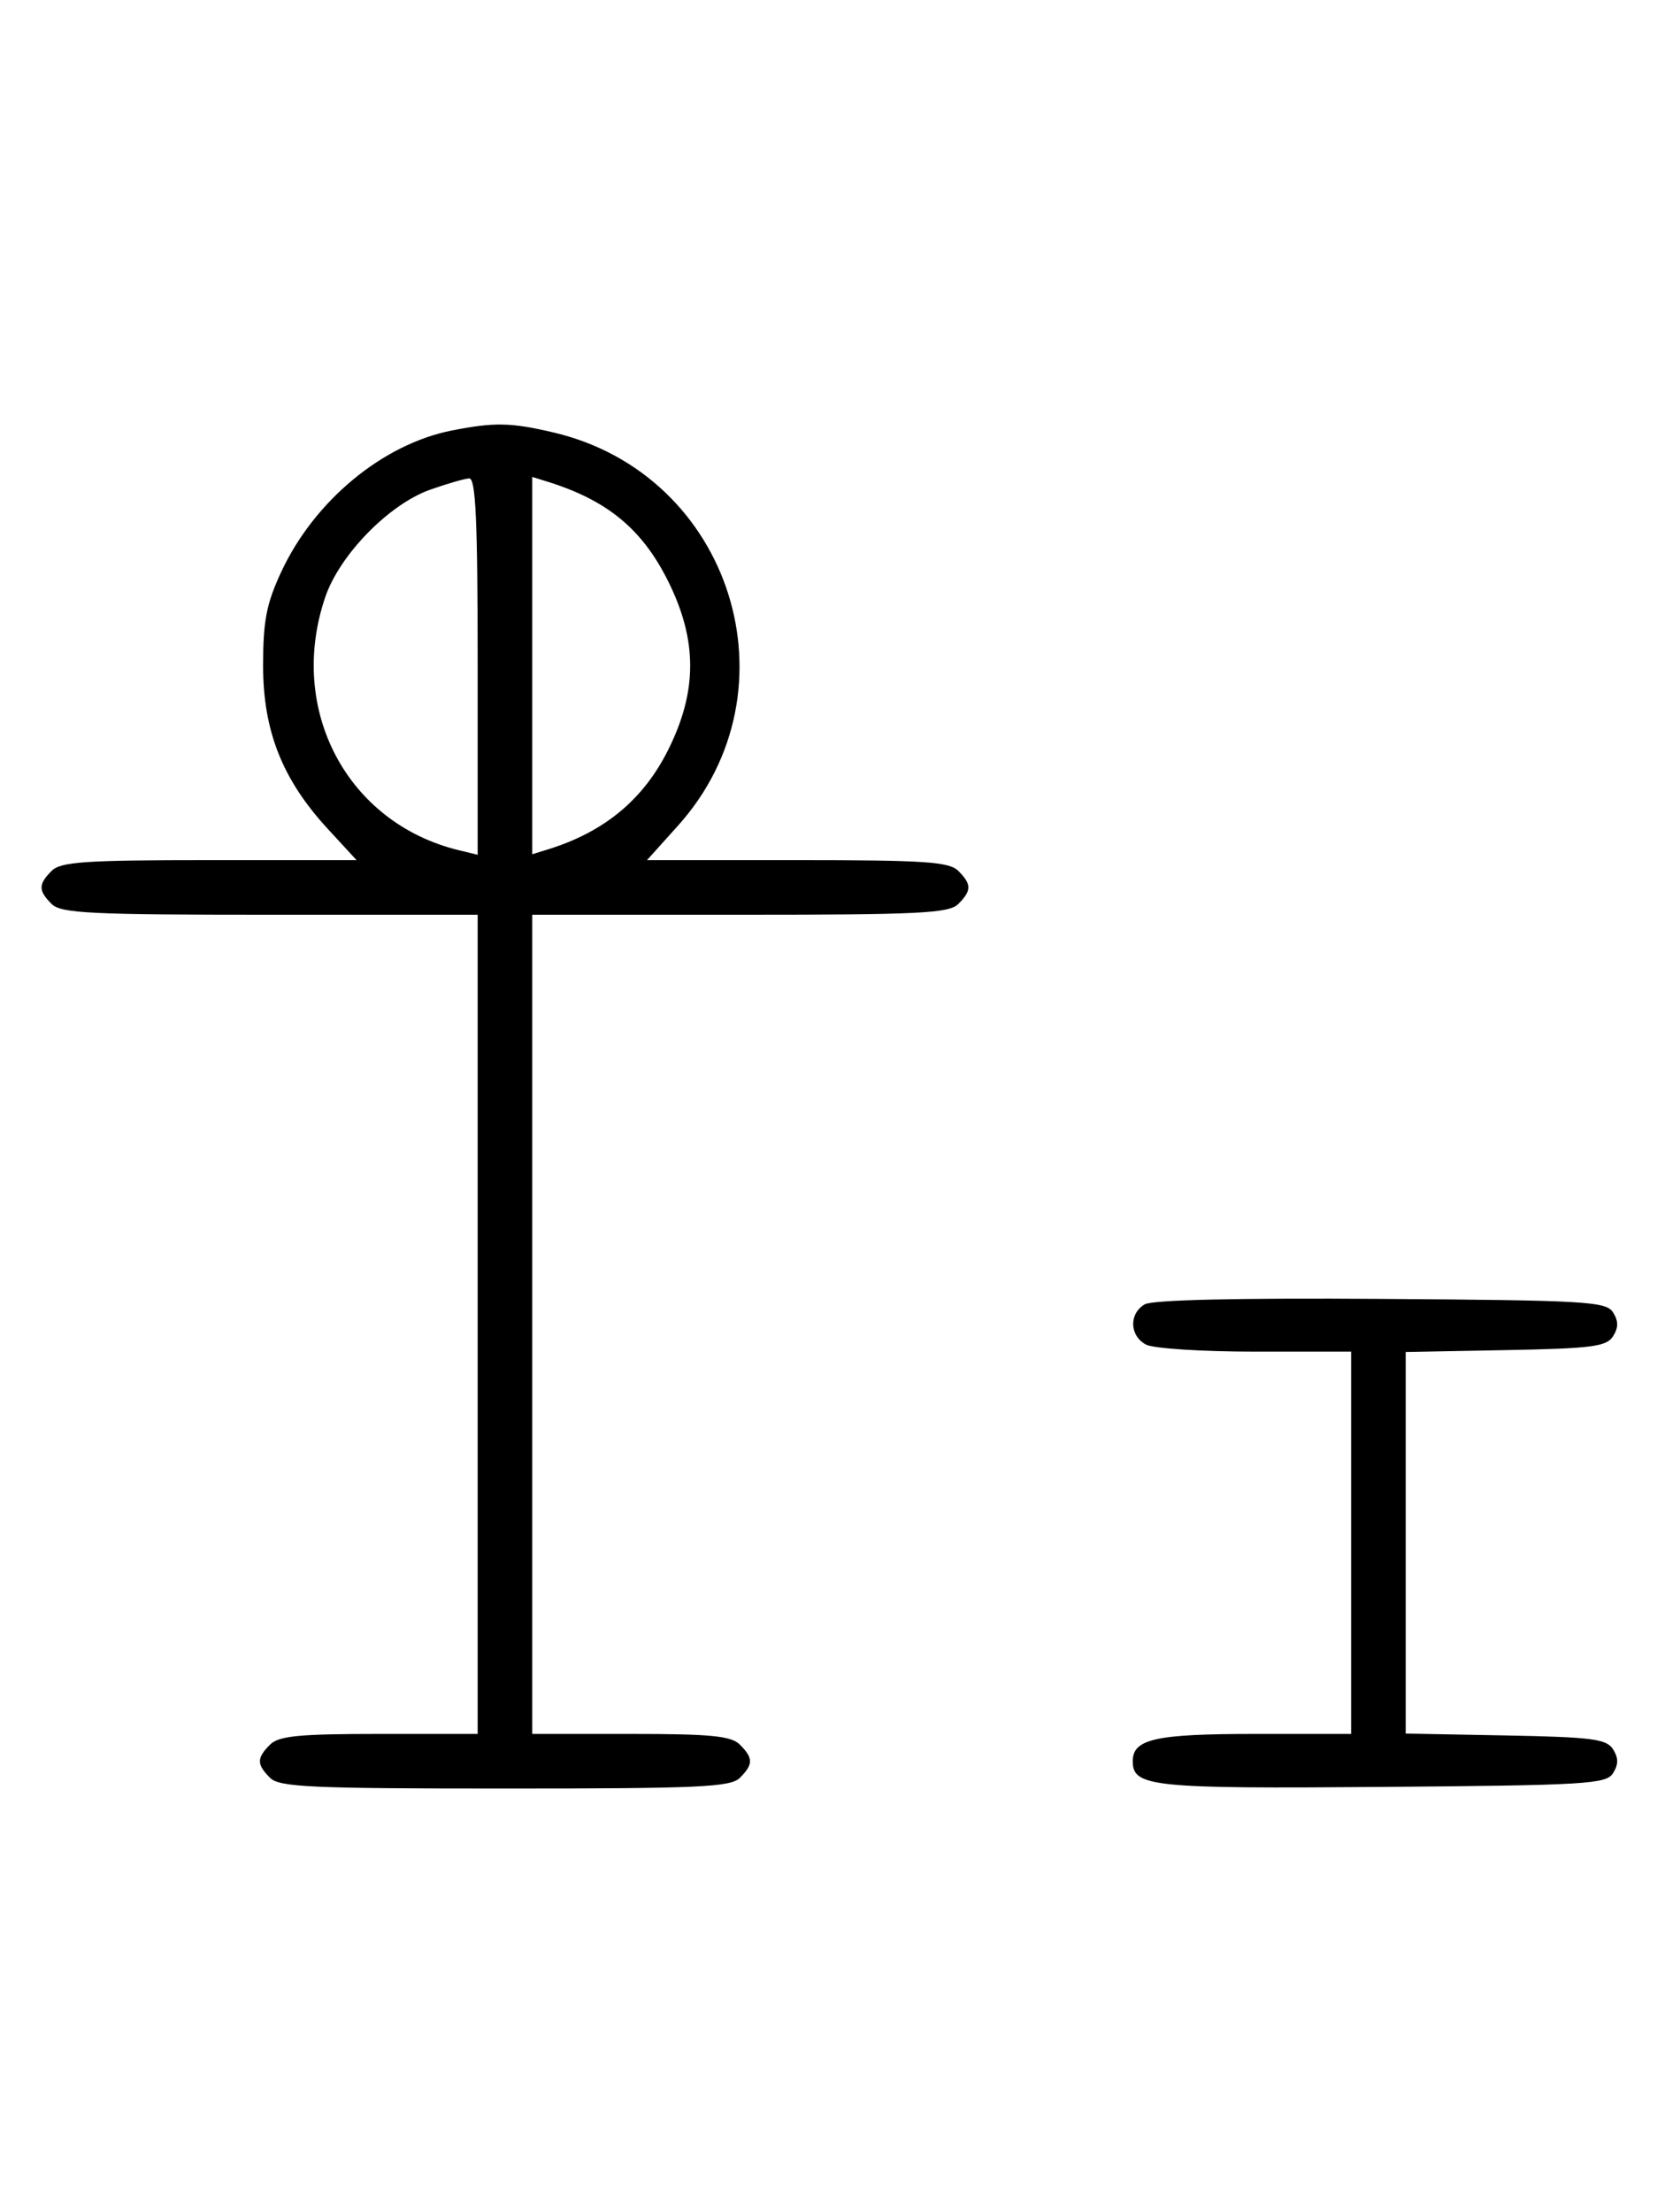 <svg xmlns="http://www.w3.org/2000/svg" width="244" height="324" viewBox="0 0 244 324" version="1.1">
	<path d="M 66.223 63.062 C 56.059 65.065, 46.033 73.381, 41.189 83.825 C 39.038 88.462, 38.556 90.964, 38.556 97.500 C 38.556 107.083, 41.376 114.198, 48.038 121.425 L 52.255 126 30.699 126 C 12.436 126, 8.903 126.240, 7.571 127.571 C 5.598 129.545, 5.598 130.455, 7.571 132.429 C 8.931 133.788, 13.242 134, 39.571 134 L 70 134 70 194 L 70 254 55.571 254 C 43.788 254, 40.855 254.288, 39.571 255.571 C 37.598 257.545, 37.598 258.455, 39.571 260.429 C 40.936 261.793, 45.463 262, 74 262 C 102.537 262, 107.064 261.793, 108.429 260.429 C 110.402 258.455, 110.402 257.545, 108.429 255.571 C 107.145 254.288, 104.212 254, 92.429 254 L 78 254 78 194 L 78 134 108.429 134 C 134.758 134, 139.069 133.788, 140.429 132.429 C 142.402 130.455, 142.402 129.545, 140.429 127.571 C 139.095 126.238, 135.522 126, 116.836 126 L 94.815 126 99.354 120.952 C 117.209 101.092, 107.222 69.498, 81.147 63.360 C 74.857 61.880, 72.464 61.832, 66.223 63.062 M 63.054 71.728 C 57.018 73.859, 49.781 81.260, 47.667 87.463 C 42.058 103.925, 50.847 120.571, 67.250 124.550 L 70 125.217 70 97.608 C 70 76.146, 69.722 70.018, 68.750 70.079 C 68.063 70.122, 65.499 70.864, 63.054 71.728 M 78 97.500 L 78 125.135 80.250 124.441 C 88.542 121.883, 94.266 117.157, 97.915 109.854 C 102.229 101.221, 102.219 93.759, 97.883 85.081 C 94.088 77.487, 88.986 73.288, 80.250 70.566 L 78 69.865 78 97.500 M 167.750 191.073 C 165.423 192.438, 165.524 195.675, 167.934 196.965 C 169.005 197.538, 176.151 198, 183.934 198 L 198 198 198 226 L 198 254 183.934 254 C 169.308 254, 166 254.738, 166 258 C 166 261.750, 168.791 262.037, 202.601 261.764 C 232.469 261.523, 235.378 261.349, 236.386 259.750 C 237.190 258.475, 237.191 257.525, 236.387 256.250 C 235.433 254.736, 233.314 254.463, 220.643 254.223 L 206 253.947 206 226 L 206 198.053 220.643 197.777 C 233.314 197.537, 235.433 197.264, 236.387 195.750 C 237.191 194.475, 237.190 193.525, 236.386 192.250 C 235.377 190.649, 232.483 190.481, 202.391 190.273 C 181.280 190.127, 168.873 190.414, 167.750 191.073 " stroke="none" fill="black" fill-rule="evenodd"/>
</svg>